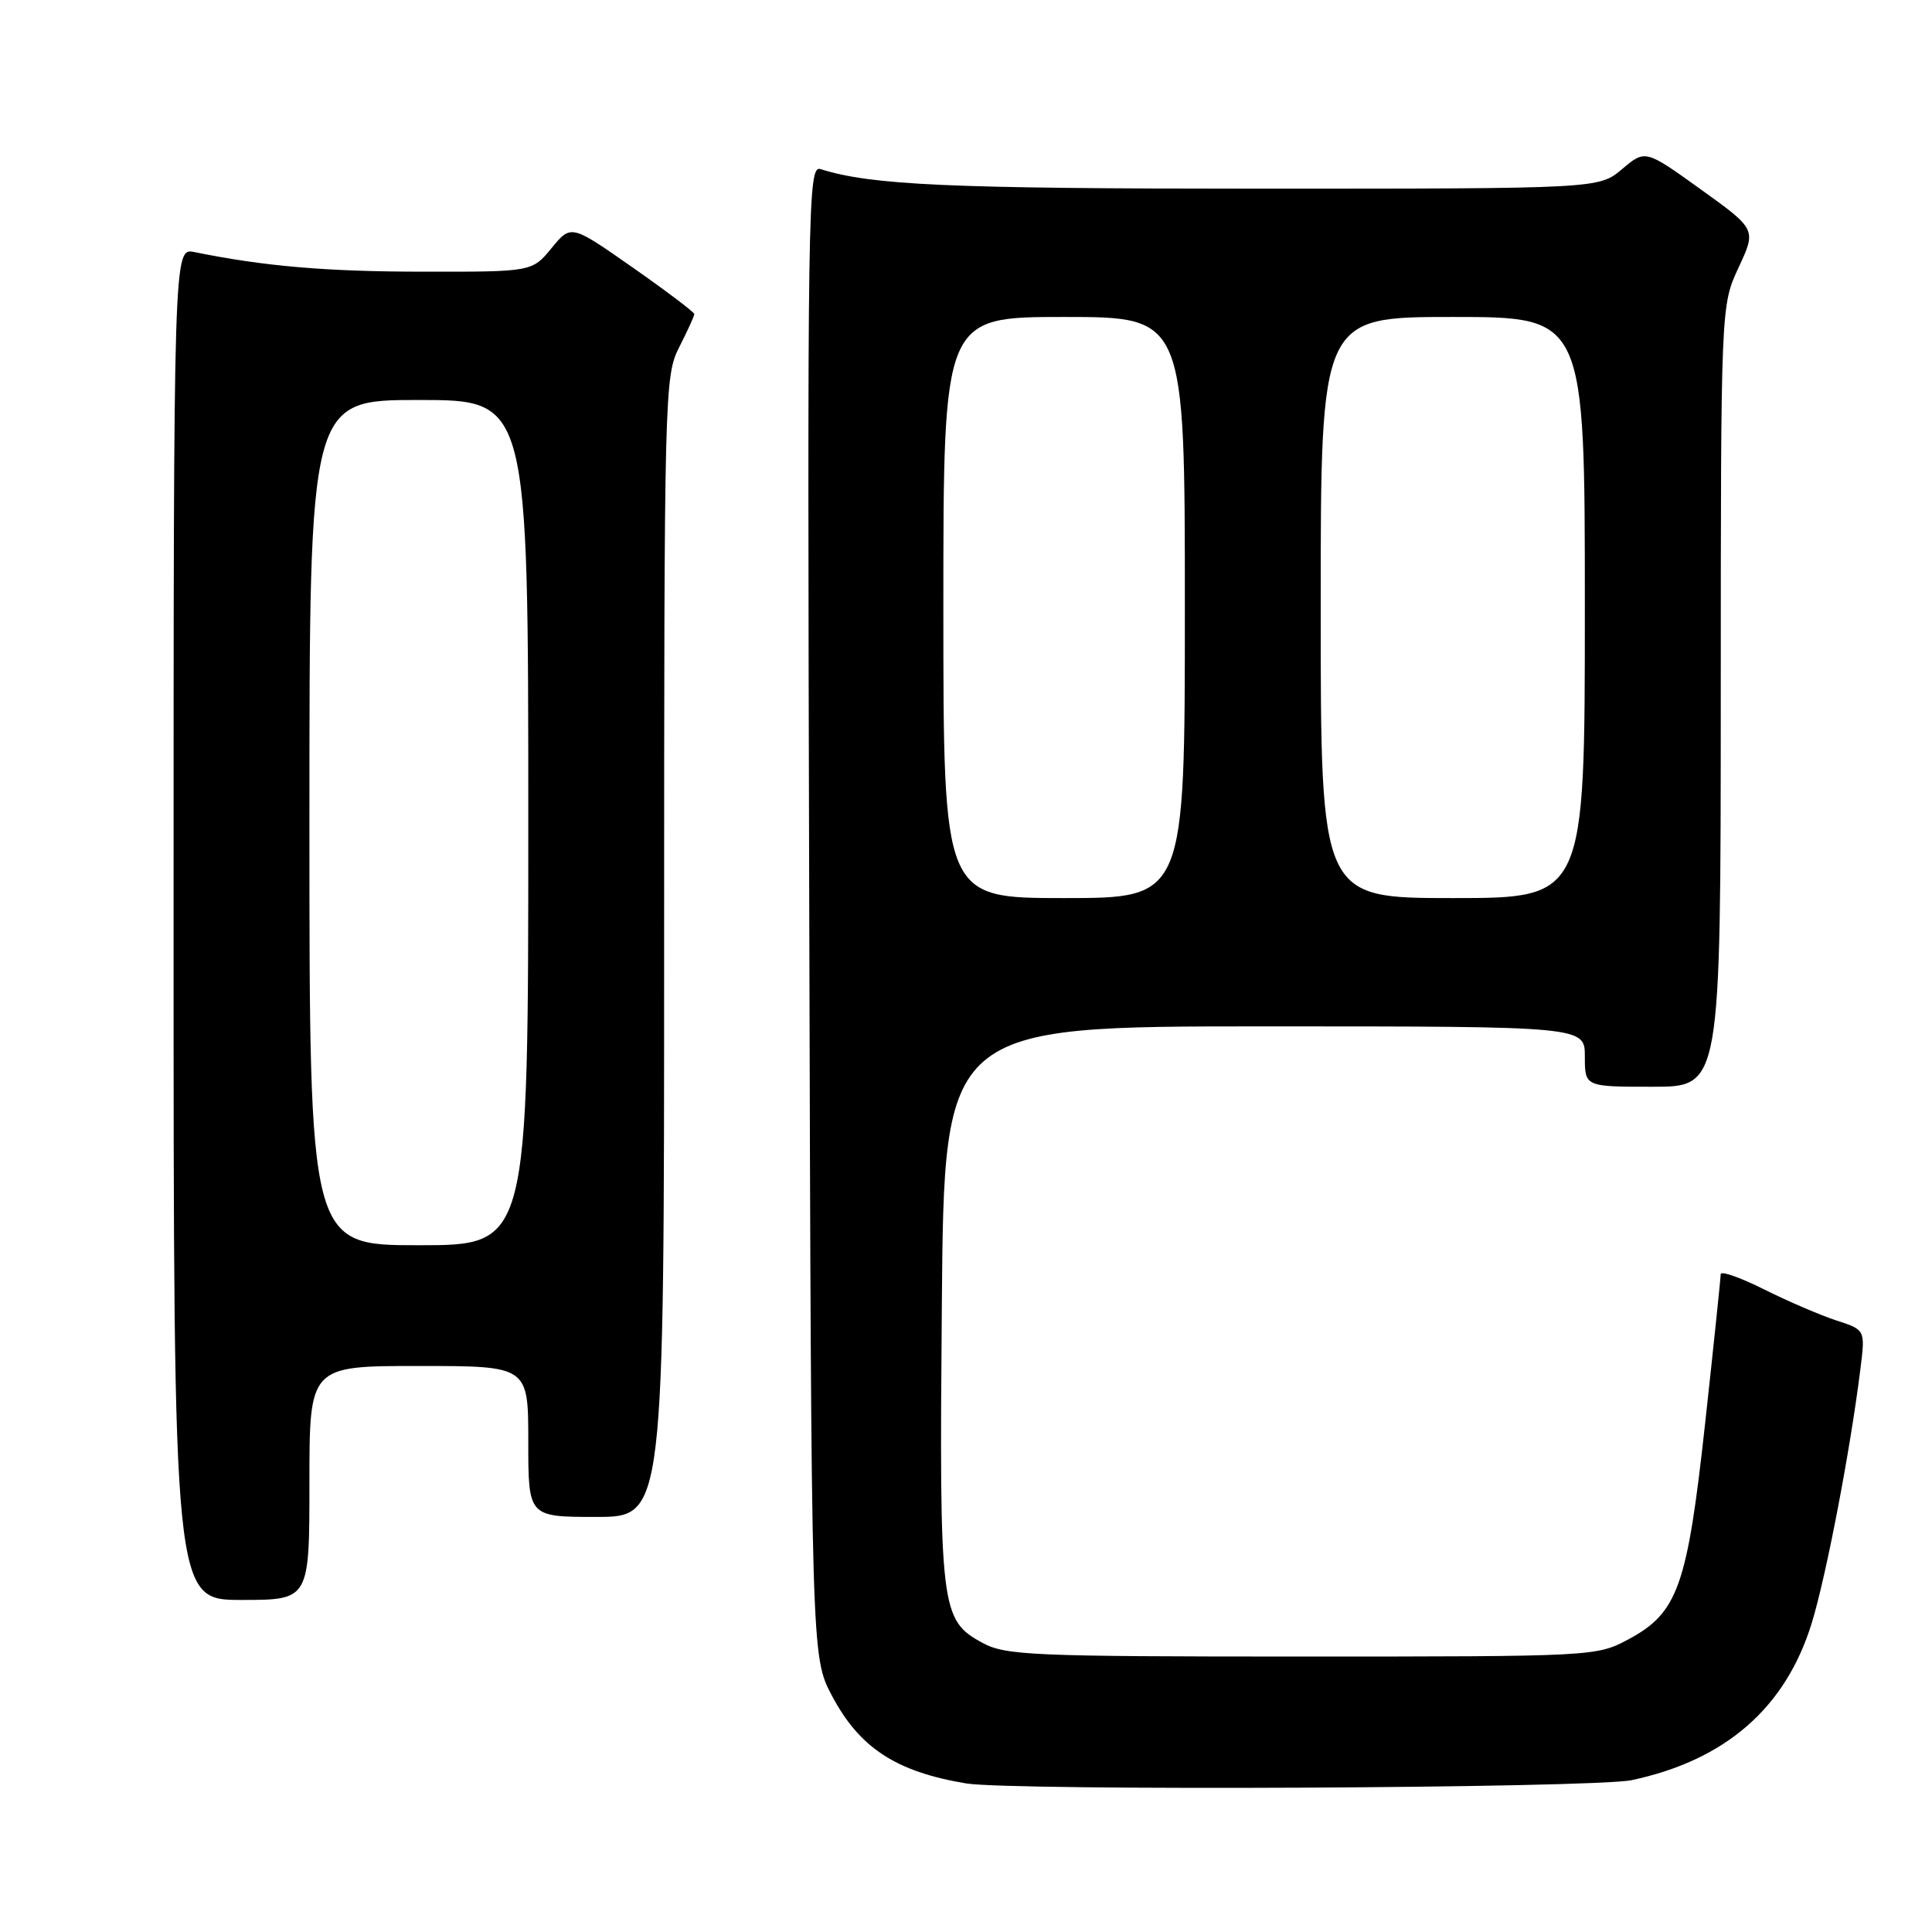 <?xml version="1.0" encoding="UTF-8" standalone="no"?>
<!DOCTYPE svg PUBLIC "-//W3C//DTD SVG 1.1//EN" "http://www.w3.org/Graphics/SVG/1.1/DTD/svg11.dtd" >
<svg xmlns="http://www.w3.org/2000/svg" xmlns:xlink="http://www.w3.org/1999/xlink" version="1.1" viewBox="0 0 256 256">
 <g >
 <path fill="currentColor"
d=" M 216.20 235.88 C 228.63 233.24 236.59 226.31 240.05 215.11 C 241.97 208.90 245.17 192.21 246.52 181.35 C 247.16 176.21 247.16 176.21 243.33 174.97 C 241.22 174.28 236.91 172.43 233.75 170.85 C 230.59 169.27 228.00 168.36 228.00 168.84 C 228.00 169.32 227.08 178.16 225.95 188.50 C 223.57 210.23 222.34 213.71 215.74 217.24 C 211.54 219.48 211.10 219.50 172.50 219.50 C 136.70 219.50 133.23 219.35 130.17 217.68 C 124.62 214.66 124.46 213.28 124.80 172.75 C 125.11 136.00 125.11 136.00 167.56 136.00 C 210.00 136.00 210.00 136.00 210.00 140.00 C 210.00 144.00 210.00 144.00 219.00 144.00 C 228.00 144.00 228.00 144.00 228.01 92.25 C 228.02 40.50 228.02 40.50 230.37 35.45 C 232.73 30.39 232.73 30.39 225.37 25.10 C 218.01 19.81 218.01 19.81 214.93 22.41 C 211.85 25.00 211.85 25.00 166.56 25.00 C 125.75 25.00 115.50 24.54 108.73 22.41 C 107.04 21.88 106.97 26.44 107.23 120.68 C 107.50 219.50 107.50 219.50 110.22 224.66 C 113.88 231.59 118.69 234.75 128.00 236.31 C 134.05 237.32 211.16 236.95 216.20 235.88 Z  M 41.00 196.50 C 41.00 181.00 41.00 181.00 55.50 181.00 C 70.00 181.00 70.00 181.00 70.00 191.00 C 70.00 201.00 70.00 201.00 79.00 201.00 C 88.00 201.00 88.00 201.00 88.00 125.46 C 88.00 51.89 88.05 49.82 90.00 46.00 C 91.10 43.84 92.00 41.87 92.00 41.62 C 92.00 41.37 88.33 38.59 83.84 35.45 C 75.67 29.73 75.67 29.73 73.09 32.87 C 70.50 36.02 70.50 36.02 56.00 36.00 C 43.18 35.99 34.98 35.28 25.75 33.40 C 23.00 32.84 23.00 32.84 23.00 122.42 C 23.00 212.00 23.00 212.00 32.00 212.00 C 41.00 212.00 41.00 212.00 41.00 196.50 Z  M 125.00 80.50 C 125.00 42.00 125.00 42.00 141.00 42.00 C 157.00 42.00 157.00 42.00 157.00 80.50 C 157.00 119.00 157.00 119.00 141.00 119.00 C 125.00 119.00 125.00 119.00 125.00 80.50 Z  M 175.00 80.50 C 175.00 42.00 175.00 42.00 192.50 42.00 C 210.00 42.00 210.00 42.00 210.00 80.50 C 210.00 119.00 210.00 119.00 192.50 119.00 C 175.00 119.00 175.00 119.00 175.00 80.50 Z  M 41.00 109.00 C 41.00 53.00 41.00 53.00 55.50 53.00 C 70.00 53.00 70.00 53.00 70.00 109.00 C 70.00 165.00 70.00 165.00 55.50 165.00 C 41.00 165.00 41.00 165.00 41.00 109.00 Z "/>
</g>
</svg>